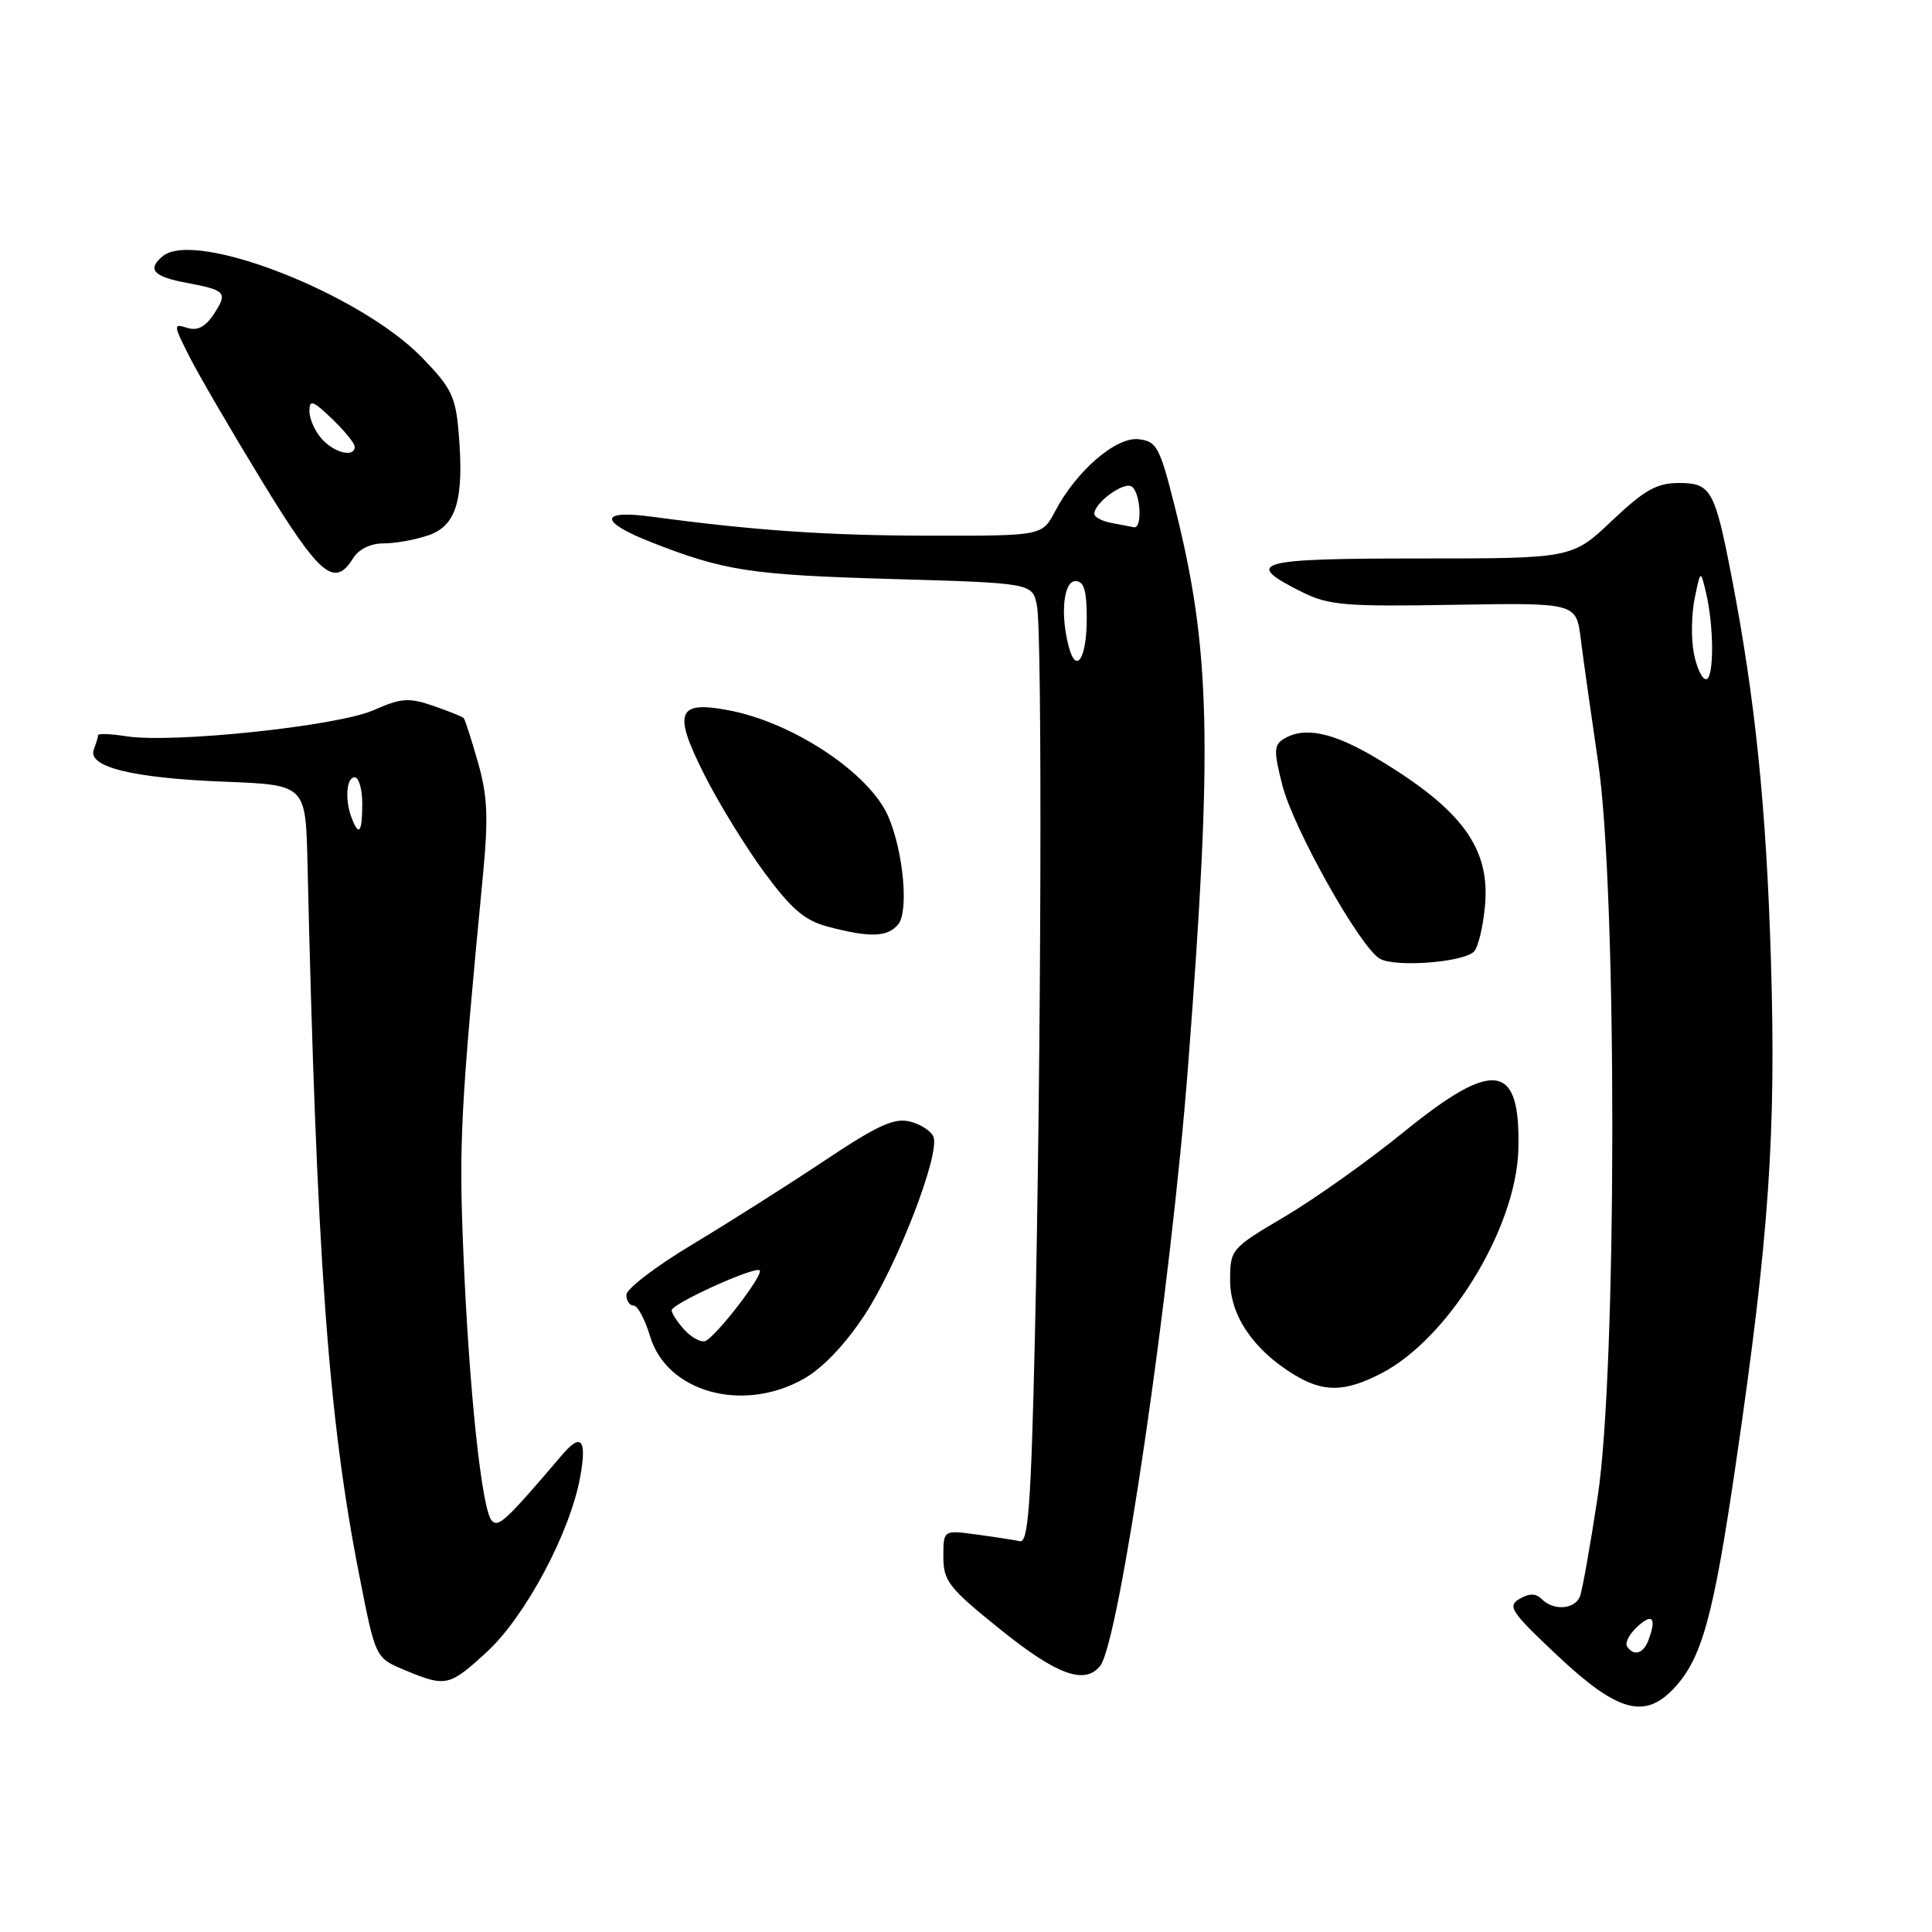 <?xml version="1.0" encoding="UTF-8" standalone="no"?>
<!DOCTYPE svg PUBLIC "-//W3C//DTD SVG 1.1//EN" "http://www.w3.org/Graphics/SVG/1.1/DTD/svg11.dtd" >
<svg xmlns="http://www.w3.org/2000/svg" xmlns:xlink="http://www.w3.org/1999/xlink" version="1.1" viewBox="0 0 256 256">
 <g >
 <path fill="currentColor"
d=" M 221.78 223.74 C 225.52 219.75 227.03 214.28 230.01 193.93 C 234.42 163.81 235.36 150.20 234.65 127.00 C 234.04 106.93 232.56 92.53 229.46 76.50 C 227.22 64.89 226.72 64.00 222.46 64.00 C 219.54 64.00 217.91 64.91 213.59 69.00 C 208.31 74.00 208.31 74.00 188.07 74.00 C 166.34 74.00 164.59 74.50 172.55 78.46 C 176.07 80.21 178.27 80.39 192.68 80.14 C 208.86 79.87 208.86 79.87 209.46 84.68 C 209.79 87.33 210.83 94.67 211.76 101.00 C 214.29 118.05 214.26 181.52 211.71 198.26 C 210.73 204.73 209.67 210.70 209.36 211.51 C 208.69 213.26 205.87 213.47 204.30 211.90 C 203.51 211.11 202.66 211.10 201.35 211.86 C 199.69 212.81 200.21 213.59 206.46 219.46 C 214.31 226.83 217.92 227.84 221.78 223.74 Z  M 64.54 218.86 C 69.62 214.17 75.53 203.10 76.87 195.75 C 77.79 190.75 77.03 189.79 74.51 192.75 C 67.00 201.55 66.06 202.43 65.17 201.50 C 63.84 200.10 62.16 184.33 61.40 166.00 C 60.79 151.48 61.03 146.84 63.99 116.00 C 64.73 108.30 64.60 105.46 63.33 101.00 C 62.46 97.97 61.62 95.35 61.45 95.16 C 61.29 94.97 59.47 94.24 57.42 93.53 C 54.16 92.41 53.15 92.49 49.48 94.11 C 44.74 96.21 22.84 98.52 16.75 97.56 C 14.69 97.24 13.00 97.17 13.00 97.41 C 13.00 97.64 12.74 98.50 12.43 99.32 C 11.55 101.62 17.60 103.11 29.76 103.58 C 40.50 104.00 40.50 104.00 40.74 114.25 C 41.96 166.61 43.49 187.73 47.56 208.50 C 49.79 219.85 49.70 219.66 53.79 221.36 C 59.09 223.56 59.56 223.45 64.54 218.86 Z  M 145.77 220.75 C 148.31 217.60 155.15 170.94 157.44 141.06 C 160.71 98.54 160.41 86.03 155.70 67.27 C 153.68 59.22 153.29 58.48 150.88 58.20 C 147.88 57.85 142.62 62.39 139.80 67.76 C 138.09 71.00 138.09 71.00 123.30 70.98 C 109.70 70.97 100.06 70.31 86.25 68.45 C 79.39 67.53 79.39 69.13 86.25 71.83 C 95.95 75.64 99.43 76.18 118.15 76.72 C 136.80 77.26 136.80 77.26 137.40 80.25 C 138.13 83.90 137.97 140.49 137.12 177.50 C 136.62 199.38 136.24 204.45 135.15 204.22 C 134.41 204.06 131.82 203.66 129.40 203.33 C 125.00 202.73 125.00 202.73 125.00 206.28 C 125.00 209.51 125.71 210.40 132.56 215.92 C 140.04 221.94 143.72 223.28 145.77 220.75 Z  M 106.50 182.70 C 109.02 181.28 112.01 178.13 114.58 174.22 C 118.91 167.61 124.58 152.94 123.69 150.64 C 123.40 149.88 122.00 148.97 120.57 148.61 C 118.49 148.09 116.27 149.11 109.24 153.80 C 104.43 157.01 96.56 162.00 91.75 164.89 C 86.94 167.77 83.00 170.78 83.00 171.57 C 83.00 172.36 83.43 173.00 83.96 173.00 C 84.49 173.00 85.47 174.83 86.14 177.07 C 88.36 184.48 98.43 187.27 106.50 182.70 Z  M 182.93 182.03 C 191.89 177.47 200.90 162.78 201.19 152.32 C 201.50 140.79 197.99 140.25 186.00 150.00 C 181.32 153.80 174.24 158.84 170.25 161.20 C 163.09 165.43 163.00 165.54 163.00 169.67 C 163.00 174.32 166.08 178.86 171.46 182.14 C 175.35 184.51 178.13 184.48 182.93 182.03 Z  M 195.31 126.09 C 195.85 125.55 196.50 122.87 196.76 120.12 C 197.50 112.43 193.79 107.32 182.56 100.57 C 176.63 97.01 172.80 96.21 170.04 97.95 C 168.79 98.74 168.78 99.60 169.92 104.05 C 171.38 109.78 180.12 125.35 182.79 127.01 C 184.74 128.21 193.86 127.54 195.31 126.09 Z  M 119.01 122.49 C 120.43 120.78 119.72 112.92 117.72 108.23 C 115.28 102.49 105.08 95.70 96.48 94.10 C 89.72 92.83 89.15 94.37 93.34 102.67 C 95.23 106.43 98.82 112.26 101.30 115.63 C 104.86 120.46 106.63 121.97 109.66 122.78 C 115.26 124.26 117.60 124.19 119.01 122.49 Z  M 46.77 74.00 C 47.54 72.76 49.10 72.00 50.86 72.00 C 52.42 72.00 55.11 71.51 56.82 70.91 C 60.49 69.63 61.51 66.16 60.78 57.41 C 60.38 52.54 59.82 51.39 55.91 47.37 C 47.70 38.91 25.86 30.38 21.56 33.95 C 19.45 35.70 20.31 36.65 24.73 37.48 C 29.92 38.45 30.20 38.76 28.36 41.58 C 27.21 43.33 26.17 43.87 24.80 43.44 C 22.95 42.85 22.96 43.01 25.05 47.16 C 26.25 49.55 30.60 57.01 34.71 63.75 C 42.36 76.28 44.31 77.94 46.77 74.00 Z  M 215.58 218.13 C 215.29 217.66 215.94 216.46 217.02 215.48 C 219.00 213.69 219.53 214.44 218.39 217.42 C 217.73 219.15 216.42 219.49 215.58 218.13 Z  M 224.43 86.50 C 224.07 84.58 224.13 81.31 224.56 79.25 C 225.33 75.50 225.33 75.50 226.05 78.50 C 227.13 83.03 227.13 90.00 226.05 90.00 C 225.52 90.00 224.80 88.42 224.43 86.50 Z  M 46.61 108.42 C 45.67 105.98 45.89 103.00 47.00 103.00 C 47.55 103.00 48.00 104.58 48.00 106.50 C 48.00 110.29 47.56 110.90 46.61 108.42 Z  M 141.63 85.74 C 140.47 81.43 140.92 77.00 142.50 77.00 C 143.63 77.00 144.00 78.22 144.00 81.94 C 144.00 87.22 142.62 89.43 141.63 85.74 Z  M 147.25 69.29 C 146.01 69.06 145.00 68.51 145.00 68.09 C 145.00 66.64 148.87 63.80 149.94 64.46 C 151.13 65.20 151.42 70.08 150.25 69.86 C 149.84 69.79 148.49 69.53 147.25 69.29 Z  M 90.68 176.20 C 89.75 175.18 89.00 174.02 89.00 173.62 C 89.00 172.75 100.07 167.73 100.66 168.33 C 101.23 168.89 94.77 177.25 93.43 177.70 C 92.84 177.89 91.60 177.21 90.68 176.20 Z  M 42.65 58.17 C 41.74 57.17 41.00 55.51 41.00 54.48 C 41.00 52.90 41.44 53.05 44.00 55.50 C 45.65 57.08 47.00 58.74 47.00 59.19 C 47.00 60.66 44.34 60.04 42.65 58.17 Z "/>
</g>
</svg>